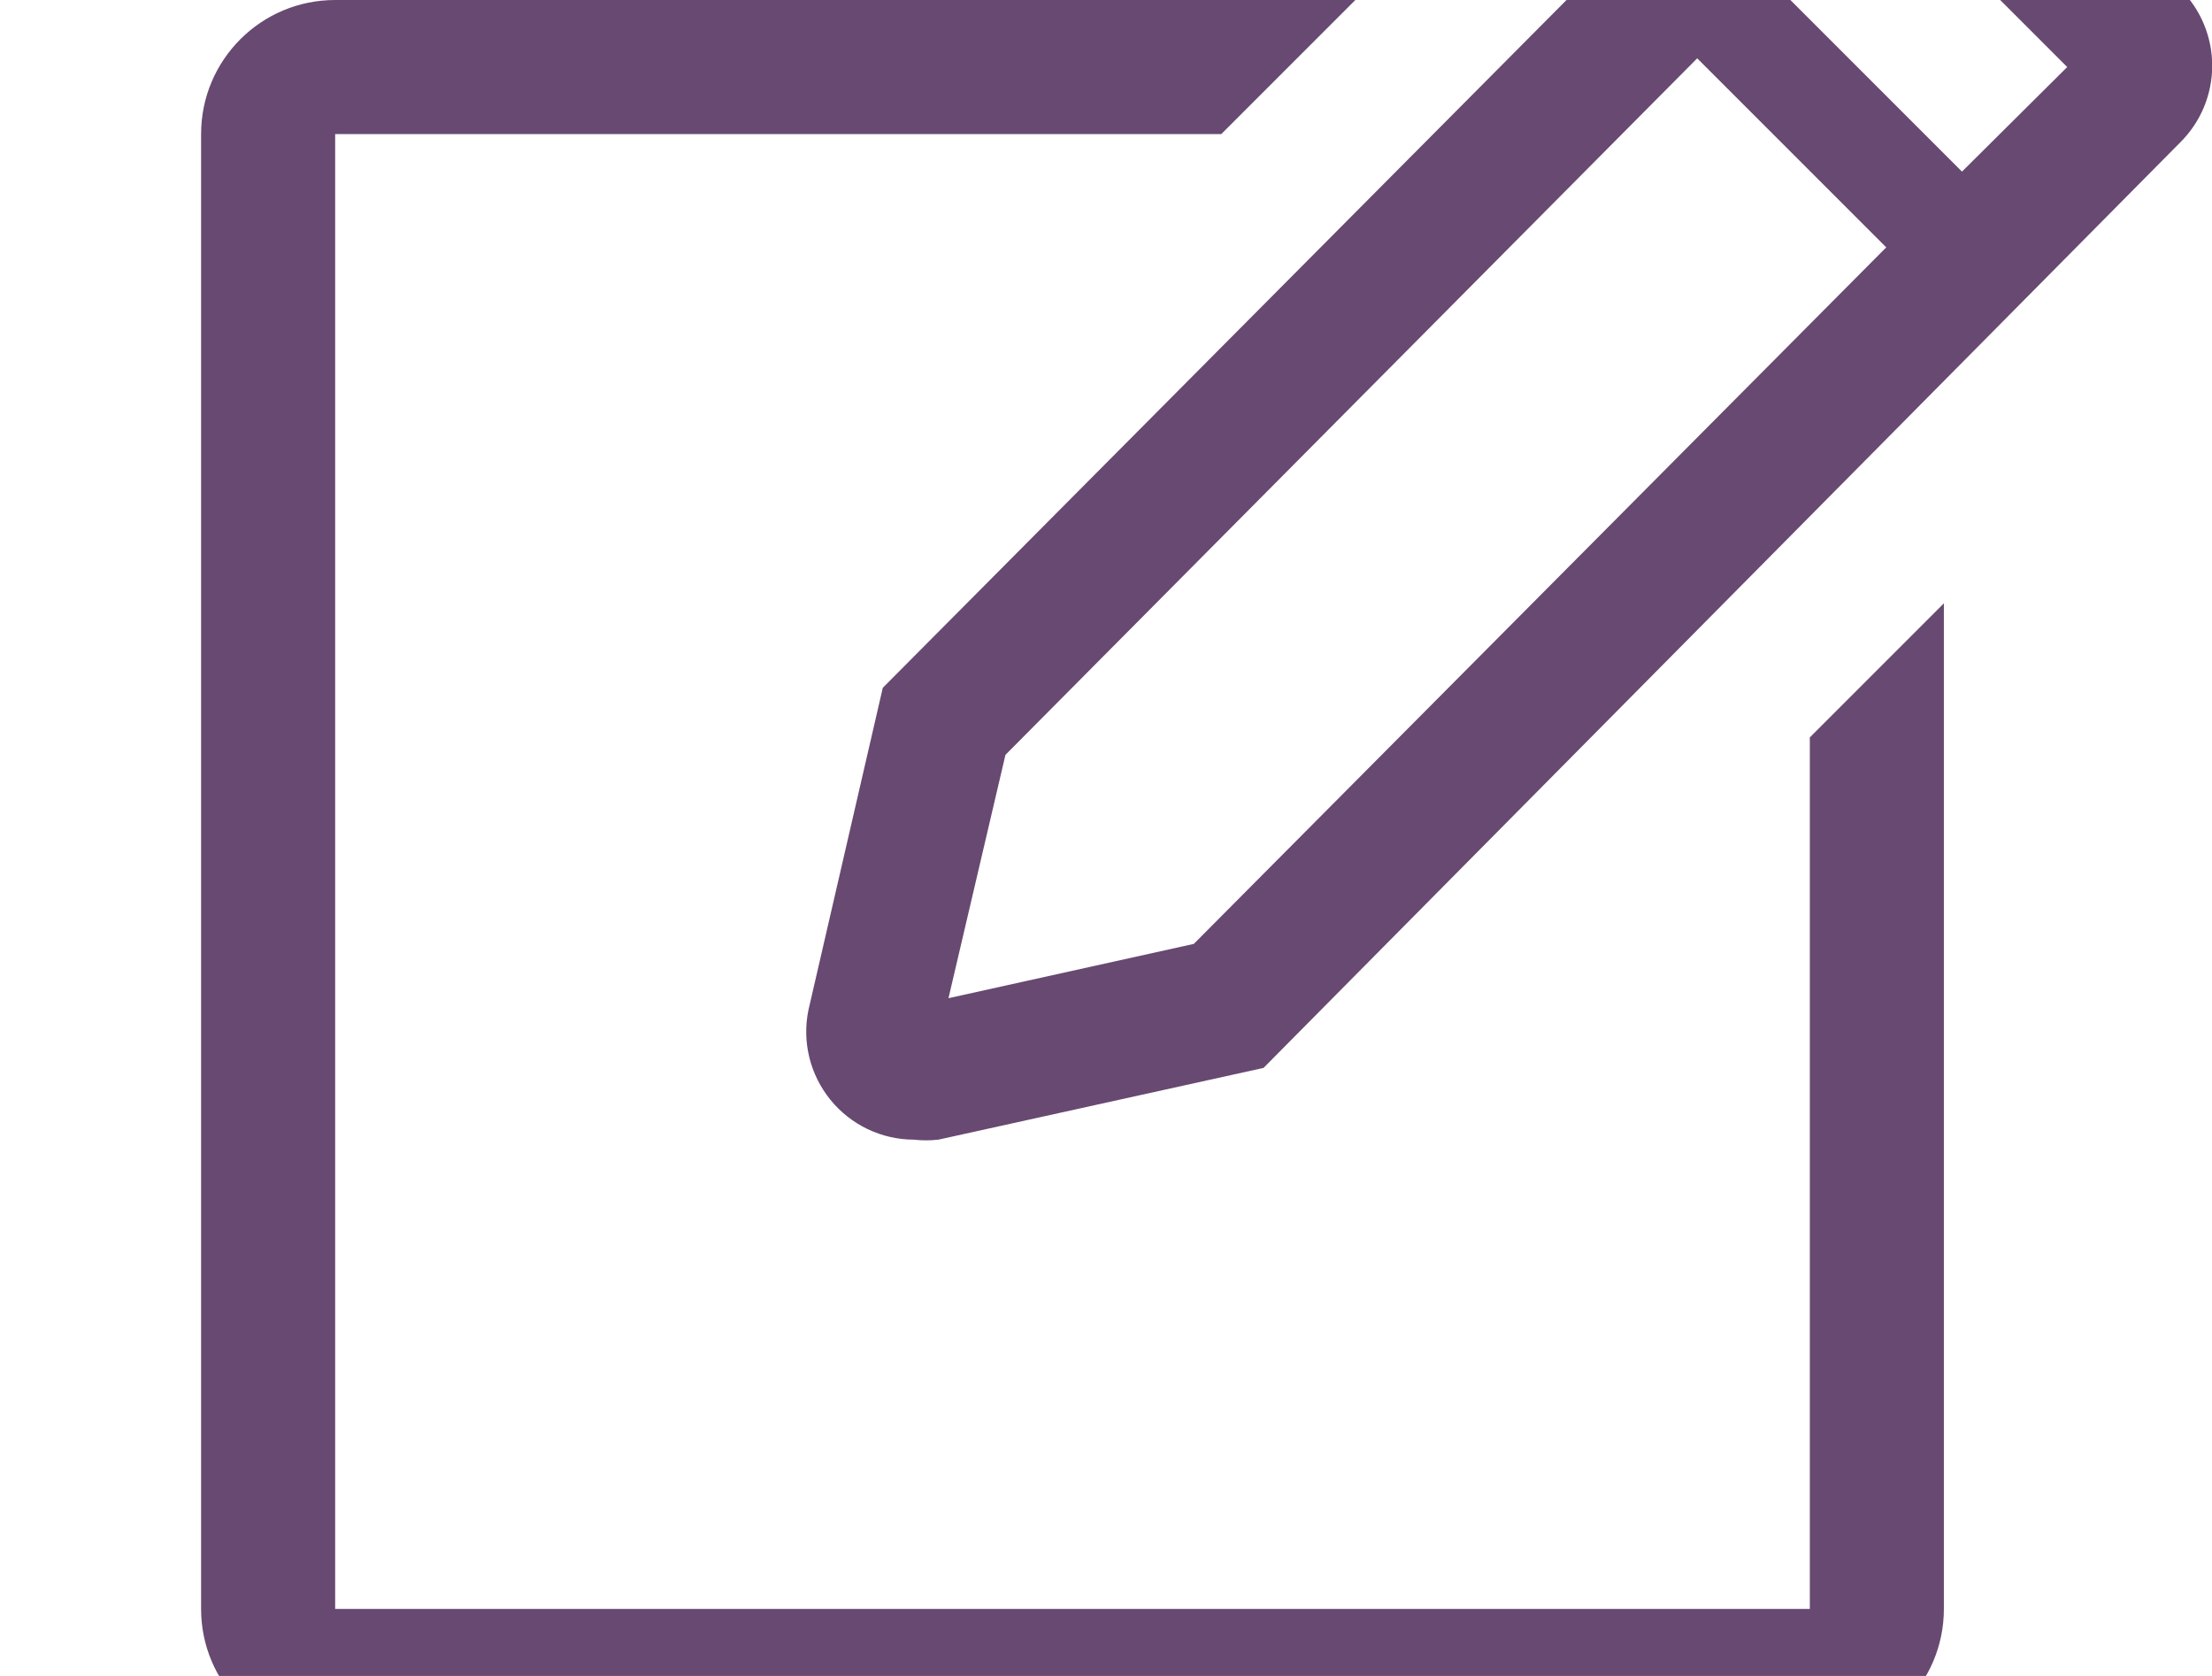 <?xml version="1.0" encoding="UTF-8"?>
<svg width="33px" height="25px" viewBox="0 0 33 25" version="1.1" xmlns="http://www.w3.org/2000/svg" xmlns:xlink="http://www.w3.org/1999/xlink">
    <!-- Generator: Sketch 55 (78076) - https://sketchapp.com -->
    <title>icone/contact</title>
    <desc>Created with Sketch.</desc>
    <defs>
        <path d="M27,24 L5,24 L5,2 L18.22,2 L20.22,0 L5,0 C3.895,0 3,0.895 3,2 L3,24 C3,25.105 3.895,26 5,26 L27,26 C28.105,26 29,25.105 29,24 L29,9 L27,11 L27,24 Z M32.53,-0.16 L29.16,-3.53 C28.858,-3.833 28.448,-4.003 28.02,-4.003 C27.592,-4.003 27.182,-3.833 26.88,-3.53 L13.17,10.26 L12.06,15.07 C11.964,15.542 12.085,16.032 12.389,16.406 C12.693,16.78 13.148,16.998 13.63,17 C13.753,17.014 13.877,17.014 14,17 L18.85,15.93 L32.53,2.12 C32.833,1.818 33.003,1.408 33.003,0.98 C33.003,0.552 32.833,0.142 32.53,-0.16 Z M17.81,14.08 L14.15,14.89 L15,11.26 L25.32,0.87 L28.14,3.69 L17.81,14.08 Z M29.27,2.56 L26.45,-0.26 L28,-1.84 L30.84,1 L29.27,2.56 Z" id="path-1"></path>
    </defs>
    <g id="icone/contact" stroke="none" stroke-width="1" fill="none" fill-rule="evenodd">
        <mask id="mask-2" fill="white">
            <use xlink:href="#path-1"></use>
        </mask>
        <use id="Mask" fill="#684971" xlink:href="#path-1"></use>
    </g>
</svg>